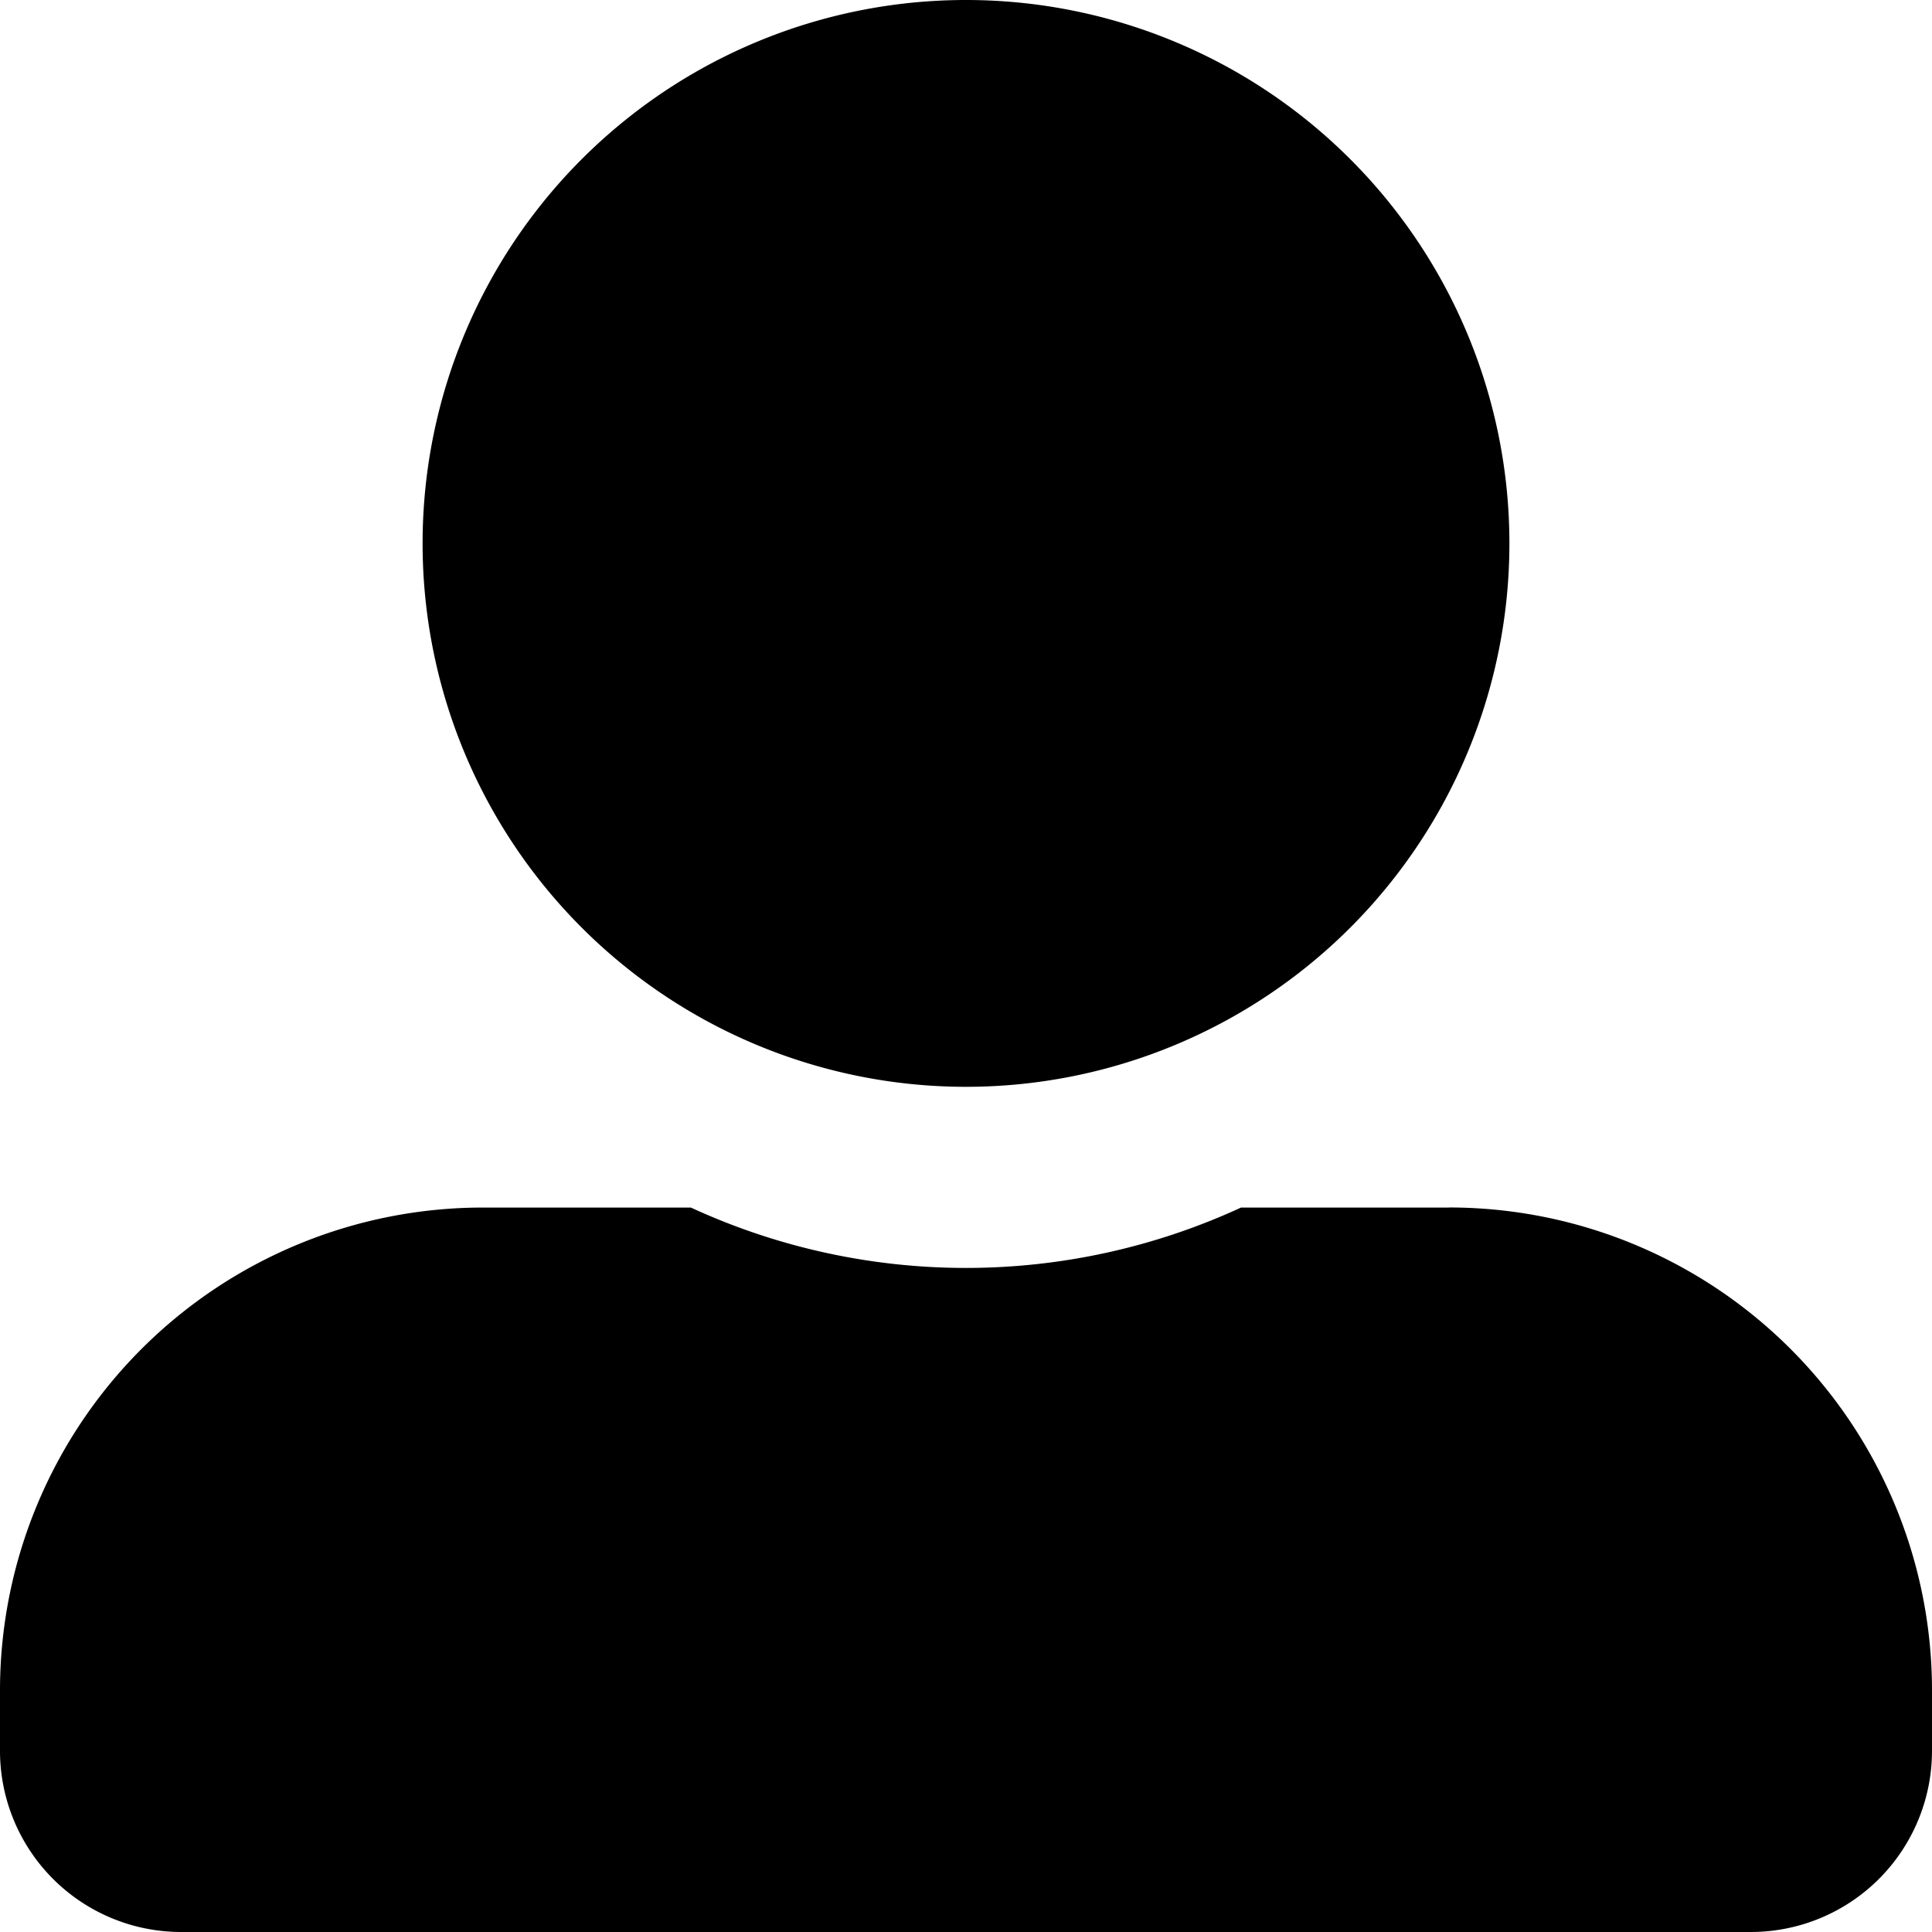 <svg xmlns="http://www.w3.org/2000/svg" width="25.954" height="25.954" viewBox="0 0 25.954 25.954">
  <path id="user-alt" d="M12.977,14.6a7.3,7.3,0,1,0-7.3-7.3A7.3,7.3,0,0,0,12.977,14.6Zm6.488,1.622H16.672a8.824,8.824,0,0,1-7.391,0H6.488A6.488,6.488,0,0,0,0,22.71v.811a2.434,2.434,0,0,0,2.433,2.433H23.521a2.434,2.434,0,0,0,2.433-2.433V22.71A6.488,6.488,0,0,0,19.465,16.221Z"/>
</svg>
